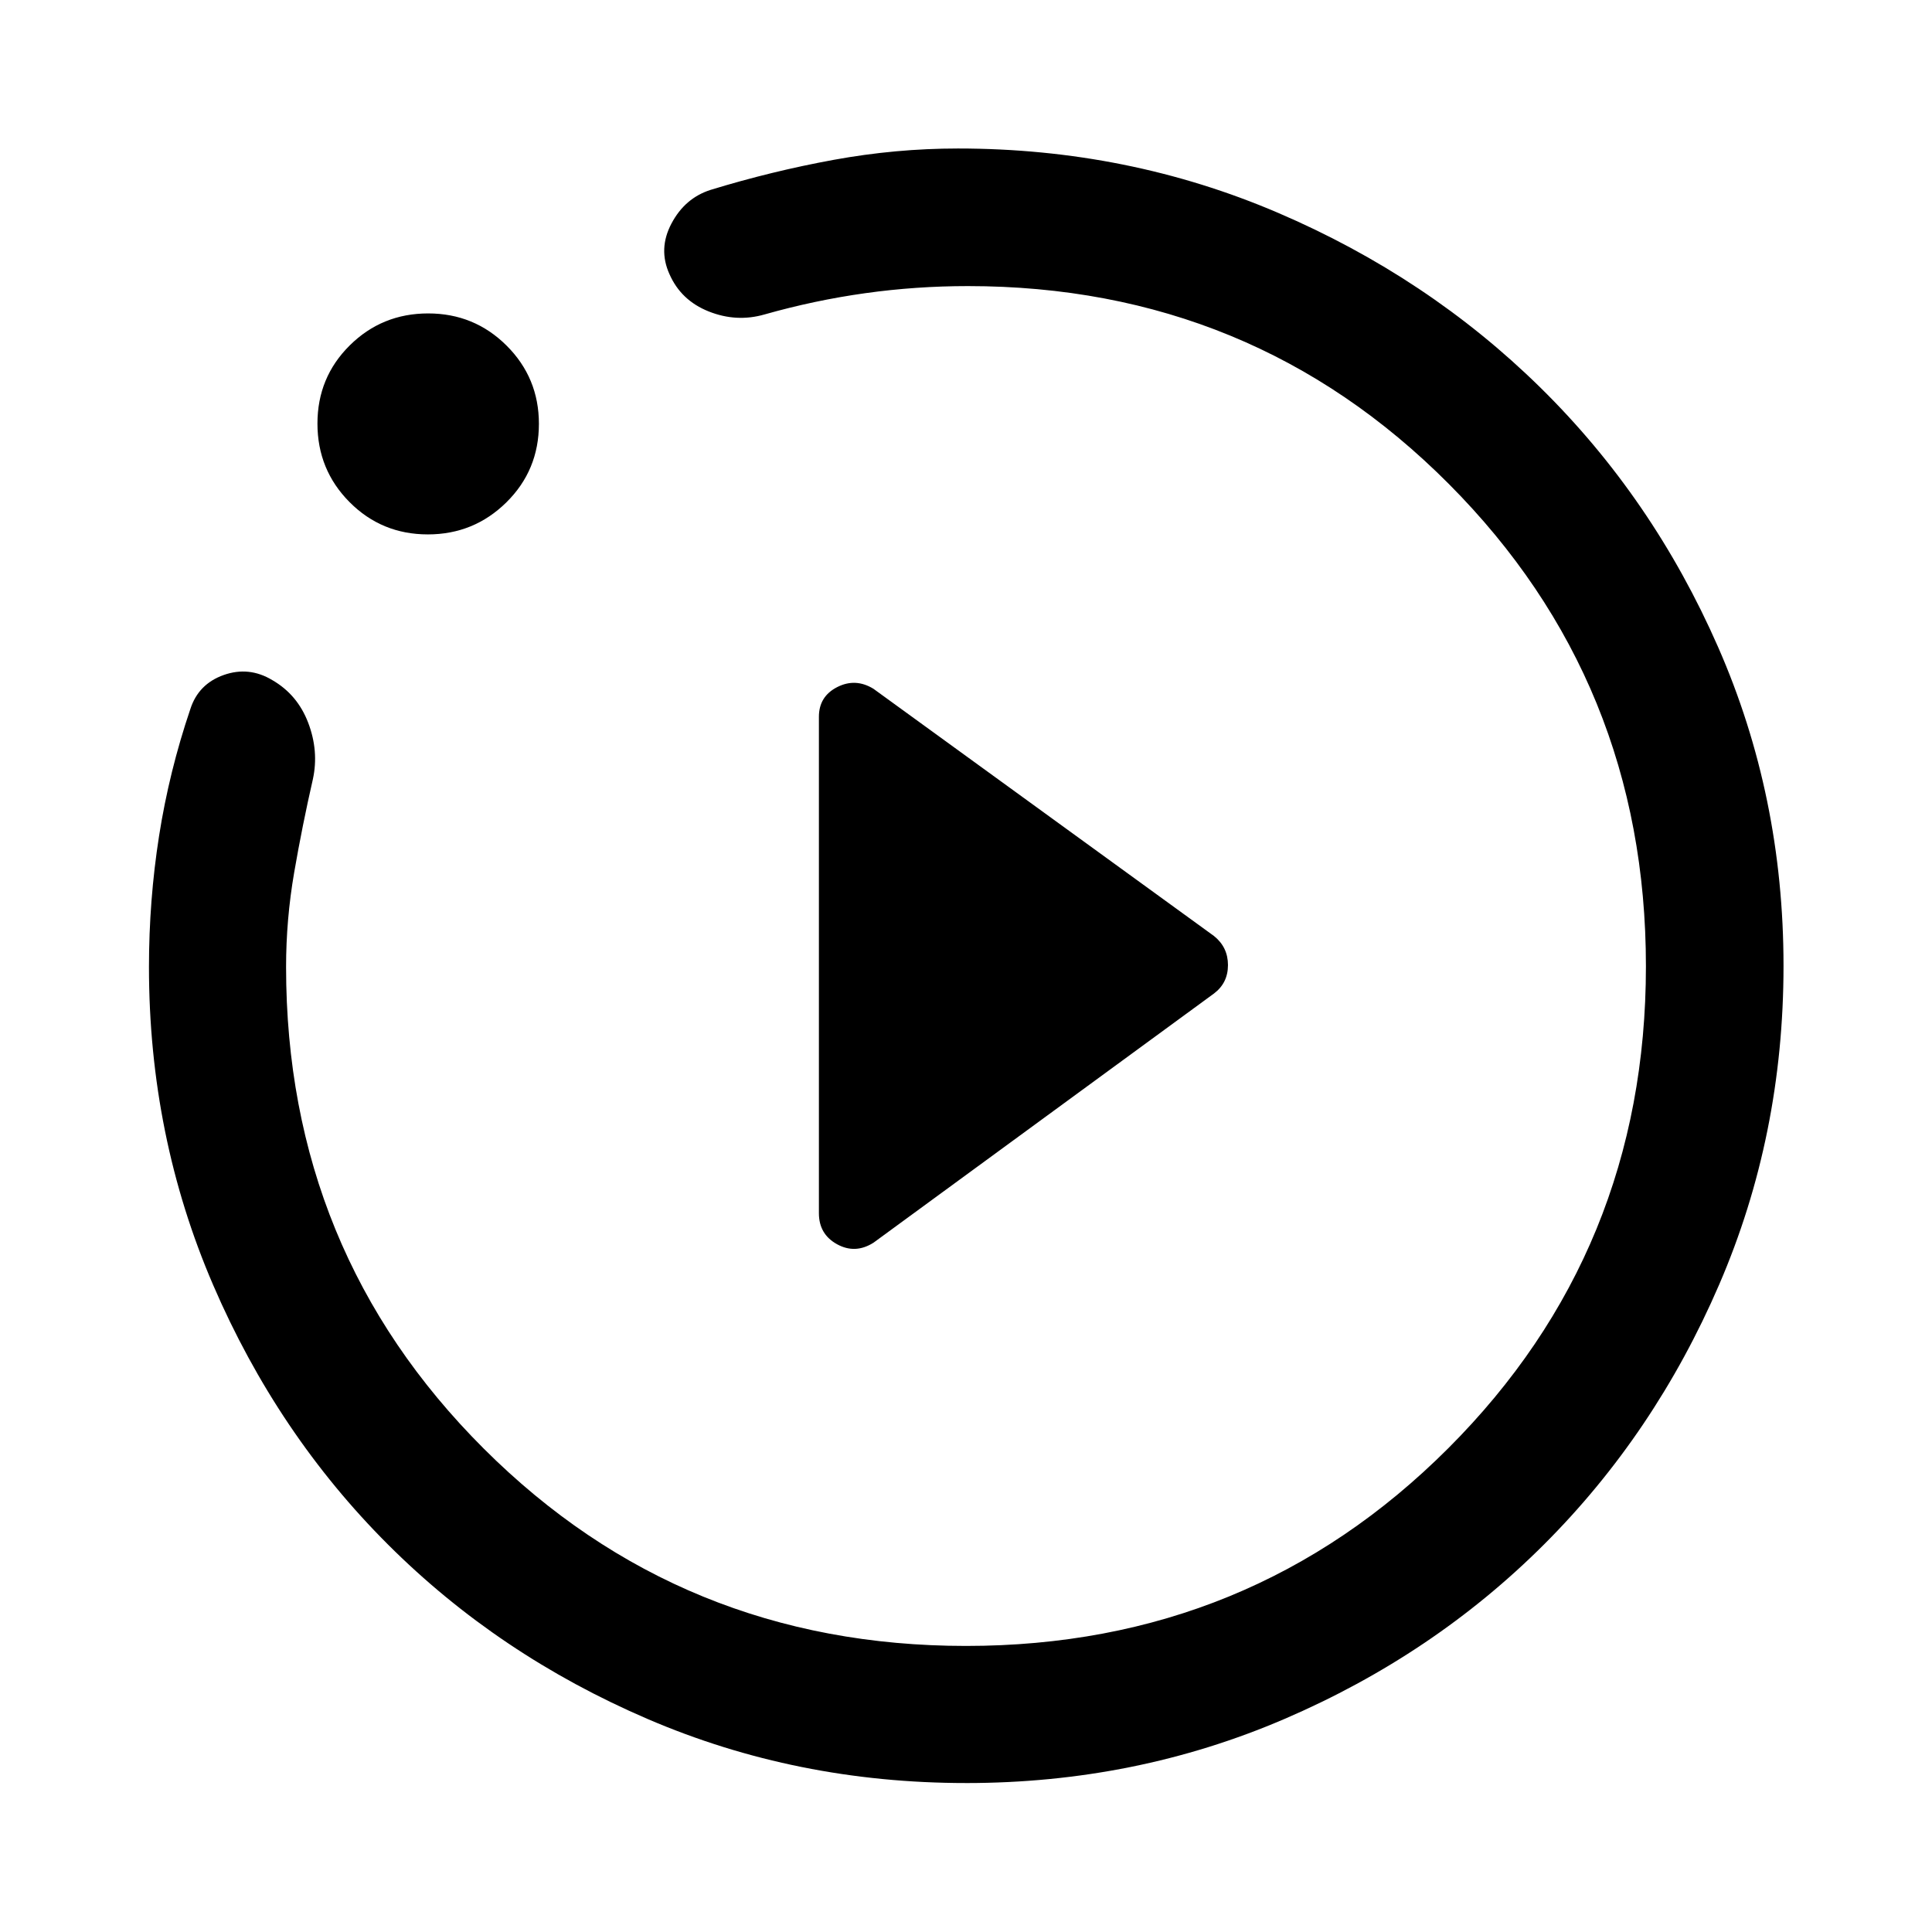 <svg xmlns="http://www.w3.org/2000/svg" width="48" height="48" viewBox="0 -960 960 960"><path d="m434.02-342.5 169.2-123.83q6.95-5.24 6.95-14.13t-6.95-14.45l-169.2-122.83q-8.95-5.48-18.03-.84-9.08 4.64-9.08 14.75v246.66q0 10.47 9.03 15.43 9.03 4.96 18.08-.76Zm45.99 268.48q-84.21 0-158.25-31.84-74.05-31.83-128.96-86.66-54.92-54.84-86.85-128.88-31.93-74.04-31.93-158.12 0-33.06 5.02-65.12 5.03-32.06 15.55-63.06 4-12.43 16.55-16.89 12.56-4.45 24.16 2.53 12.53 7.23 17.85 21.22 5.33 14 2.33 27.97-5.28 23.09-9.31 46.42-4.02 23.33-4.02 46.93 0 141.27 98.22 239.32 98.21 98.05 239.63 98.05 141.42 0 239.63-98.22 98.22-98.21 98.22-239.51t-97.91-239.63q-97.91-98.34-238.98-98.34-25.76 0-50.99 3.52-25.22 3.53-50.08 10.57-13.91 4-27.71-1.48-13.79-5.48-19.51-18.51-5.71-12.55.98-25.19 6.68-12.64 19.42-16.71 30.28-9.28 61.16-14.93 30.89-5.64 61.77-5.64 84.41 0 158.97 31.93 74.56 31.94 130.42 86.85 55.86 54.91 88.34 128.98 32.49 74.07 32.49 158.36 0 84.3-31.97 158.39-31.96 74.09-86.93 129.03-54.97 54.94-129.04 86.8-74.06 31.86-158.27 31.86ZM212.6-694.46q-22.96 0-38.91-16.05-15.95-16.05-15.95-39.01 0-22.96 16.04-38.85 16.05-15.89 38.97-15.89 22.92 0 38.98 16 16.05 16 16.05 38.86 0 23.07-16.16 39.01-16.16 15.93-39.02 15.93ZM480-480Z"/></svg>